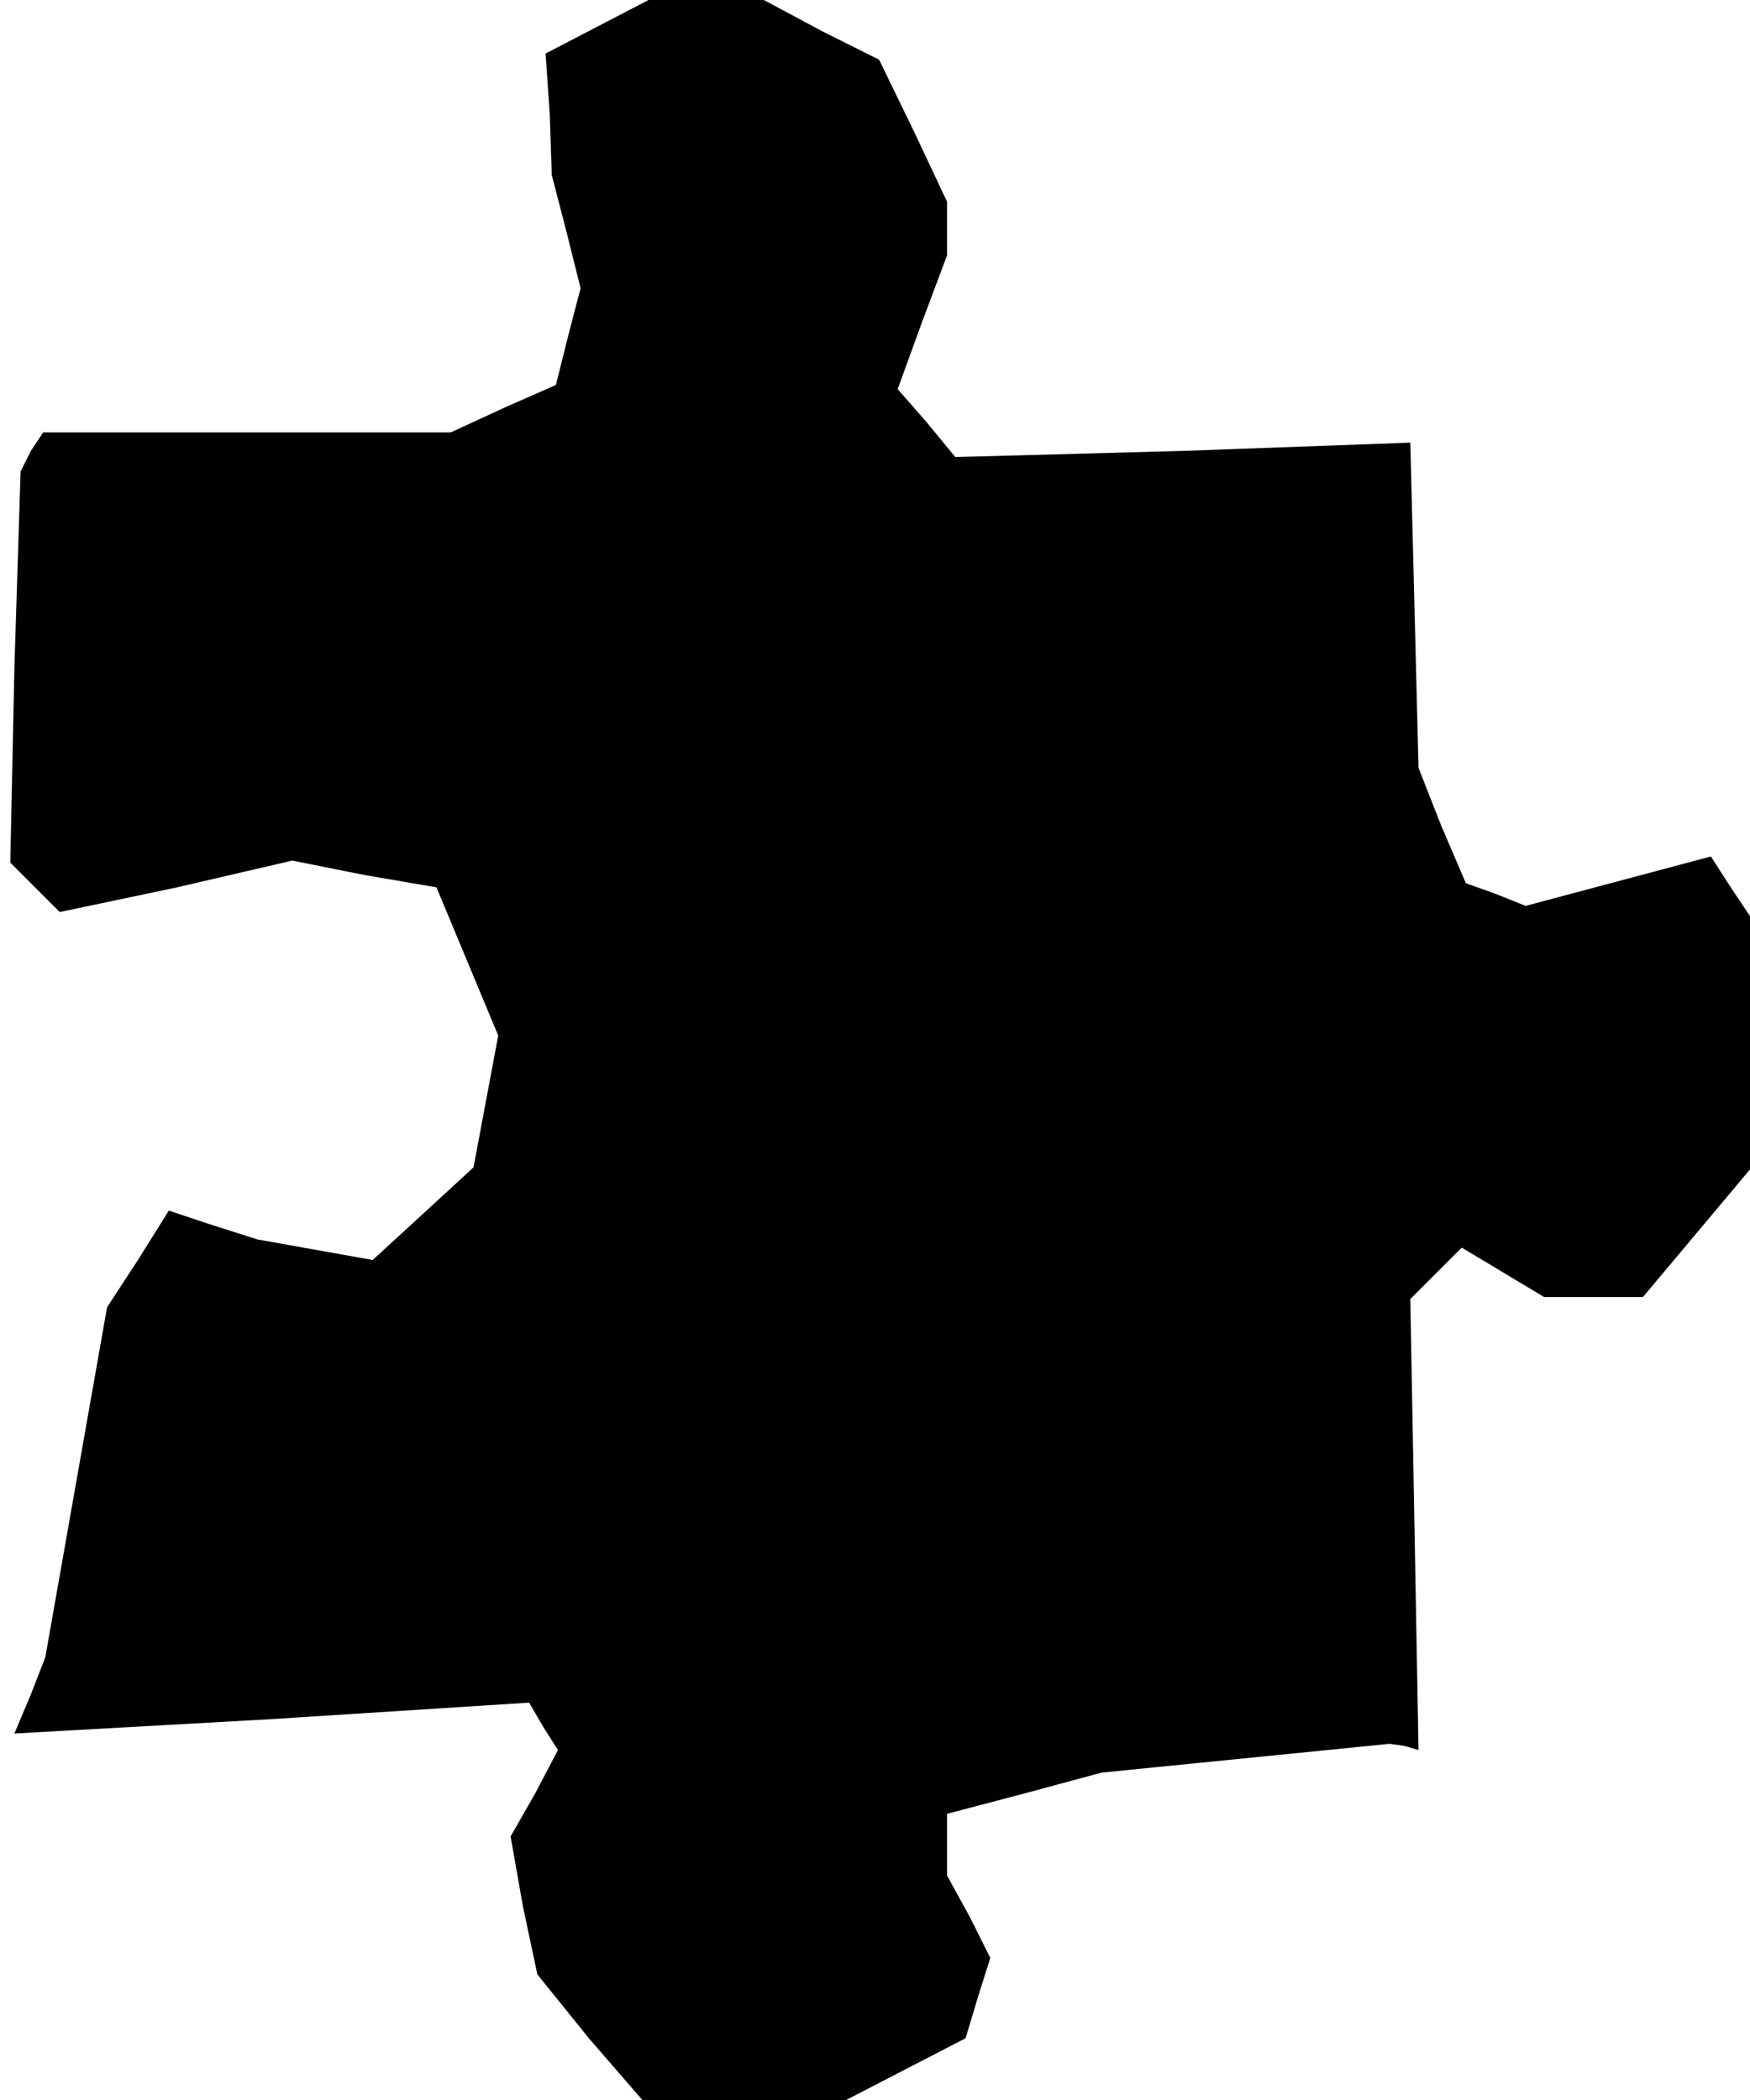 <?xml version="1.0" standalone="no"?>
<!DOCTYPE svg PUBLIC "-//W3C//DTD SVG 20010904//EN"
 "http://www.w3.org/TR/2001/REC-SVG-20010904/DTD/svg10.dtd">
<svg version="1.0" xmlns="http://www.w3.org/2000/svg"
 width="85pt" height="102pt" viewBox="0 0 85 102"
 preserveAspectRatio="xMidYMid meet">
<g transform="translate(0,102) scale(0.1,-0.1)"
fill="#000000" stroke="none">
<path d="M290 1007 l-25 -13 2 -29 1 -30 7 -27 7 -28 -6 -23 -6 -24 -25 -11
-26 -12 -99 0 -99 0 -6 -9 -5 -10 -3 -95 -2 -95 12 -12 12 -12 57 12 56 13 35
-7 35 -6 15 -36 15 -36 -6 -32 -6 -32 -25 -23 -24 -22 -28 5 -28 5 -22 7 -21
7 -15 -24 -15 -23 -15 -85 -15 -85 -7 -18 -8 -19 125 7 125 8 7 -12 7 -11 -11
-21 -12 -21 6 -34 7 -33 25 -31 26 -30 49 0 50 0 29 15 29 15 6 20 6 19 -10
20 -11 20 0 15 0 15 38 10 37 10 70 7 70 7 7 -1 7 -2 -2 110 -2 109 13 13 12
12 20 -12 20 -12 24 0 24 0 26 31 26 31 0 61 0 62 -10 15 -9 14 -45 -12 -45
-12 -15 6 -14 5 -12 28 -11 28 -2 79 -2 79 -110 -4 -111 -3 -14 17 -14 16 12
33 12 32 0 13 0 13 -16 34 -17 35 -28 14 -28 15 -28 0 -28 0 -25 -13z"/>
</g>
</svg>
